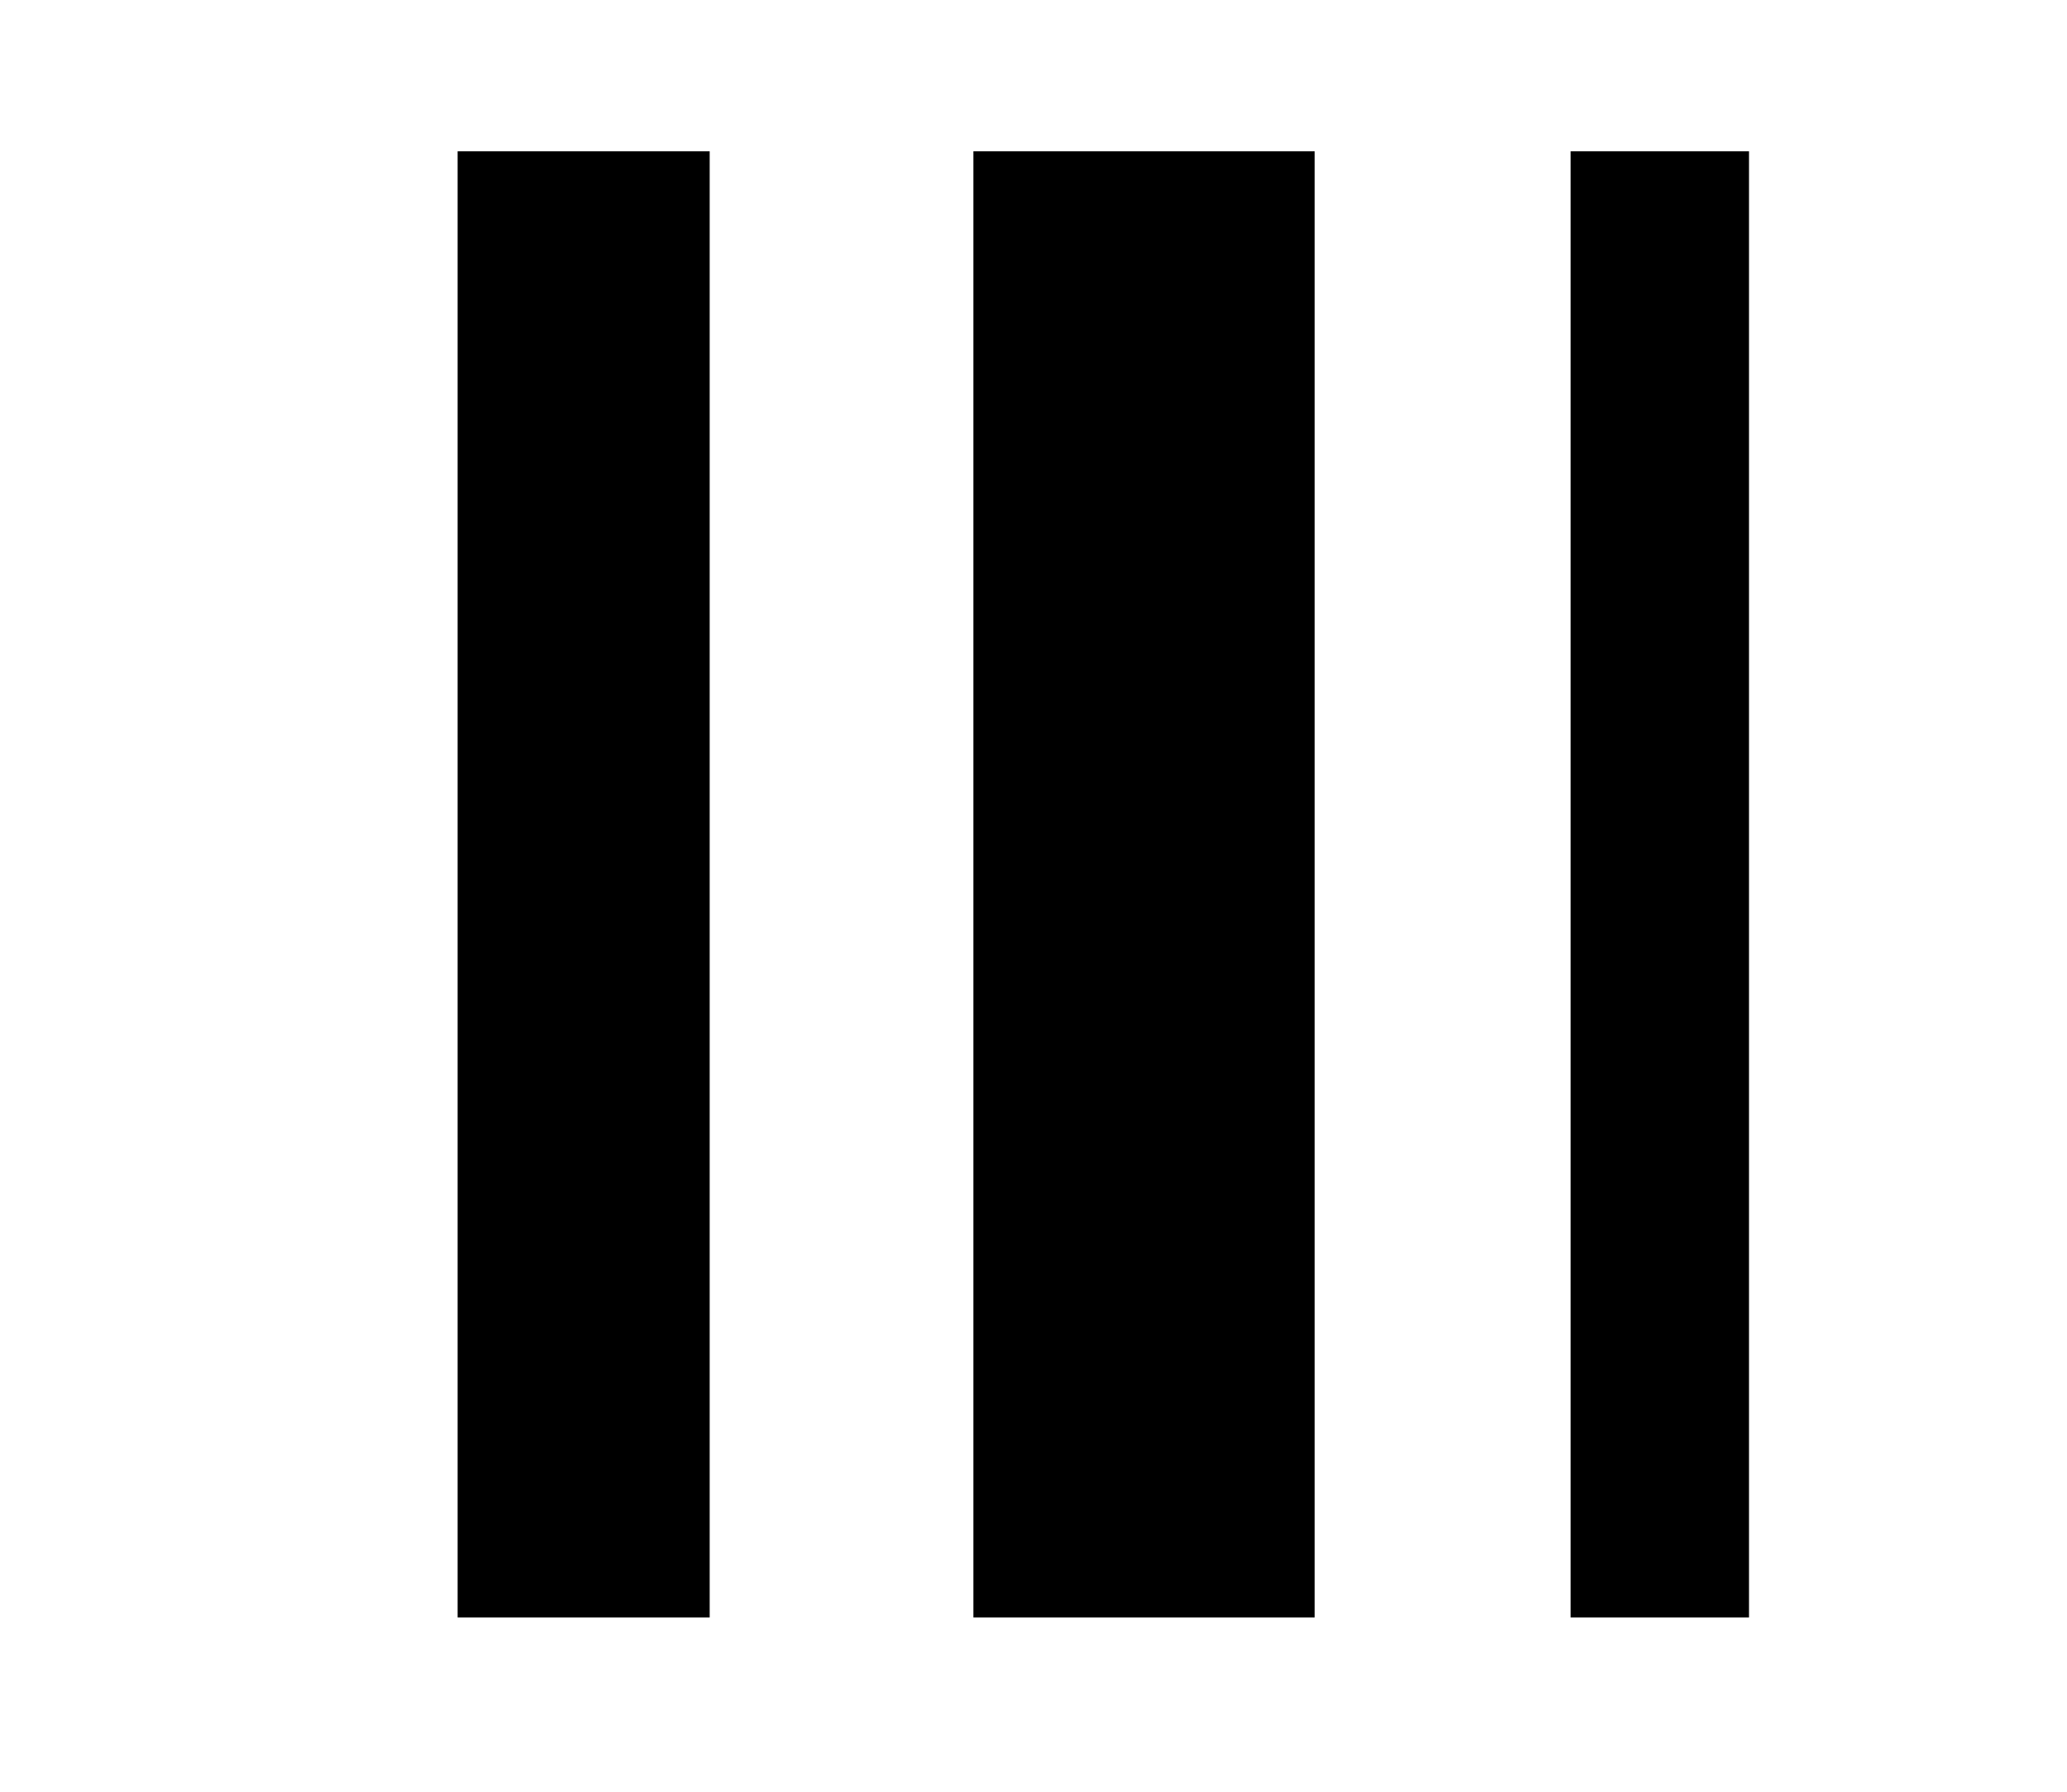 <?xml version="1.0" encoding="utf-8"?>
<!-- Generator: Adobe Illustrator 19.0.0, SVG Export Plug-In . SVG Version: 6.00 Build 0)  -->
<svg version="1.1" id="Layer_1" xmlns="http://www.w3.org/2000/svg" xmlns:xlink="http://www.w3.org/1999/xlink" x="0px" y="0px"
	 viewBox="0 0 53.3 46.2" style="enable-background:new 0 0 53.3 46.2;" xml:space="preserve">
<rect id="XMLID_1_" x="11.8" y="3.9" width="6.5" height="37.8"/>
<rect id="XMLID_4_" x="40.5" y="3.9" width="4.6" height="37.8"/>
<rect id="XMLID_2_" x="25.1" y="3.9" width="8.8" height="37.8"/>
</svg>
